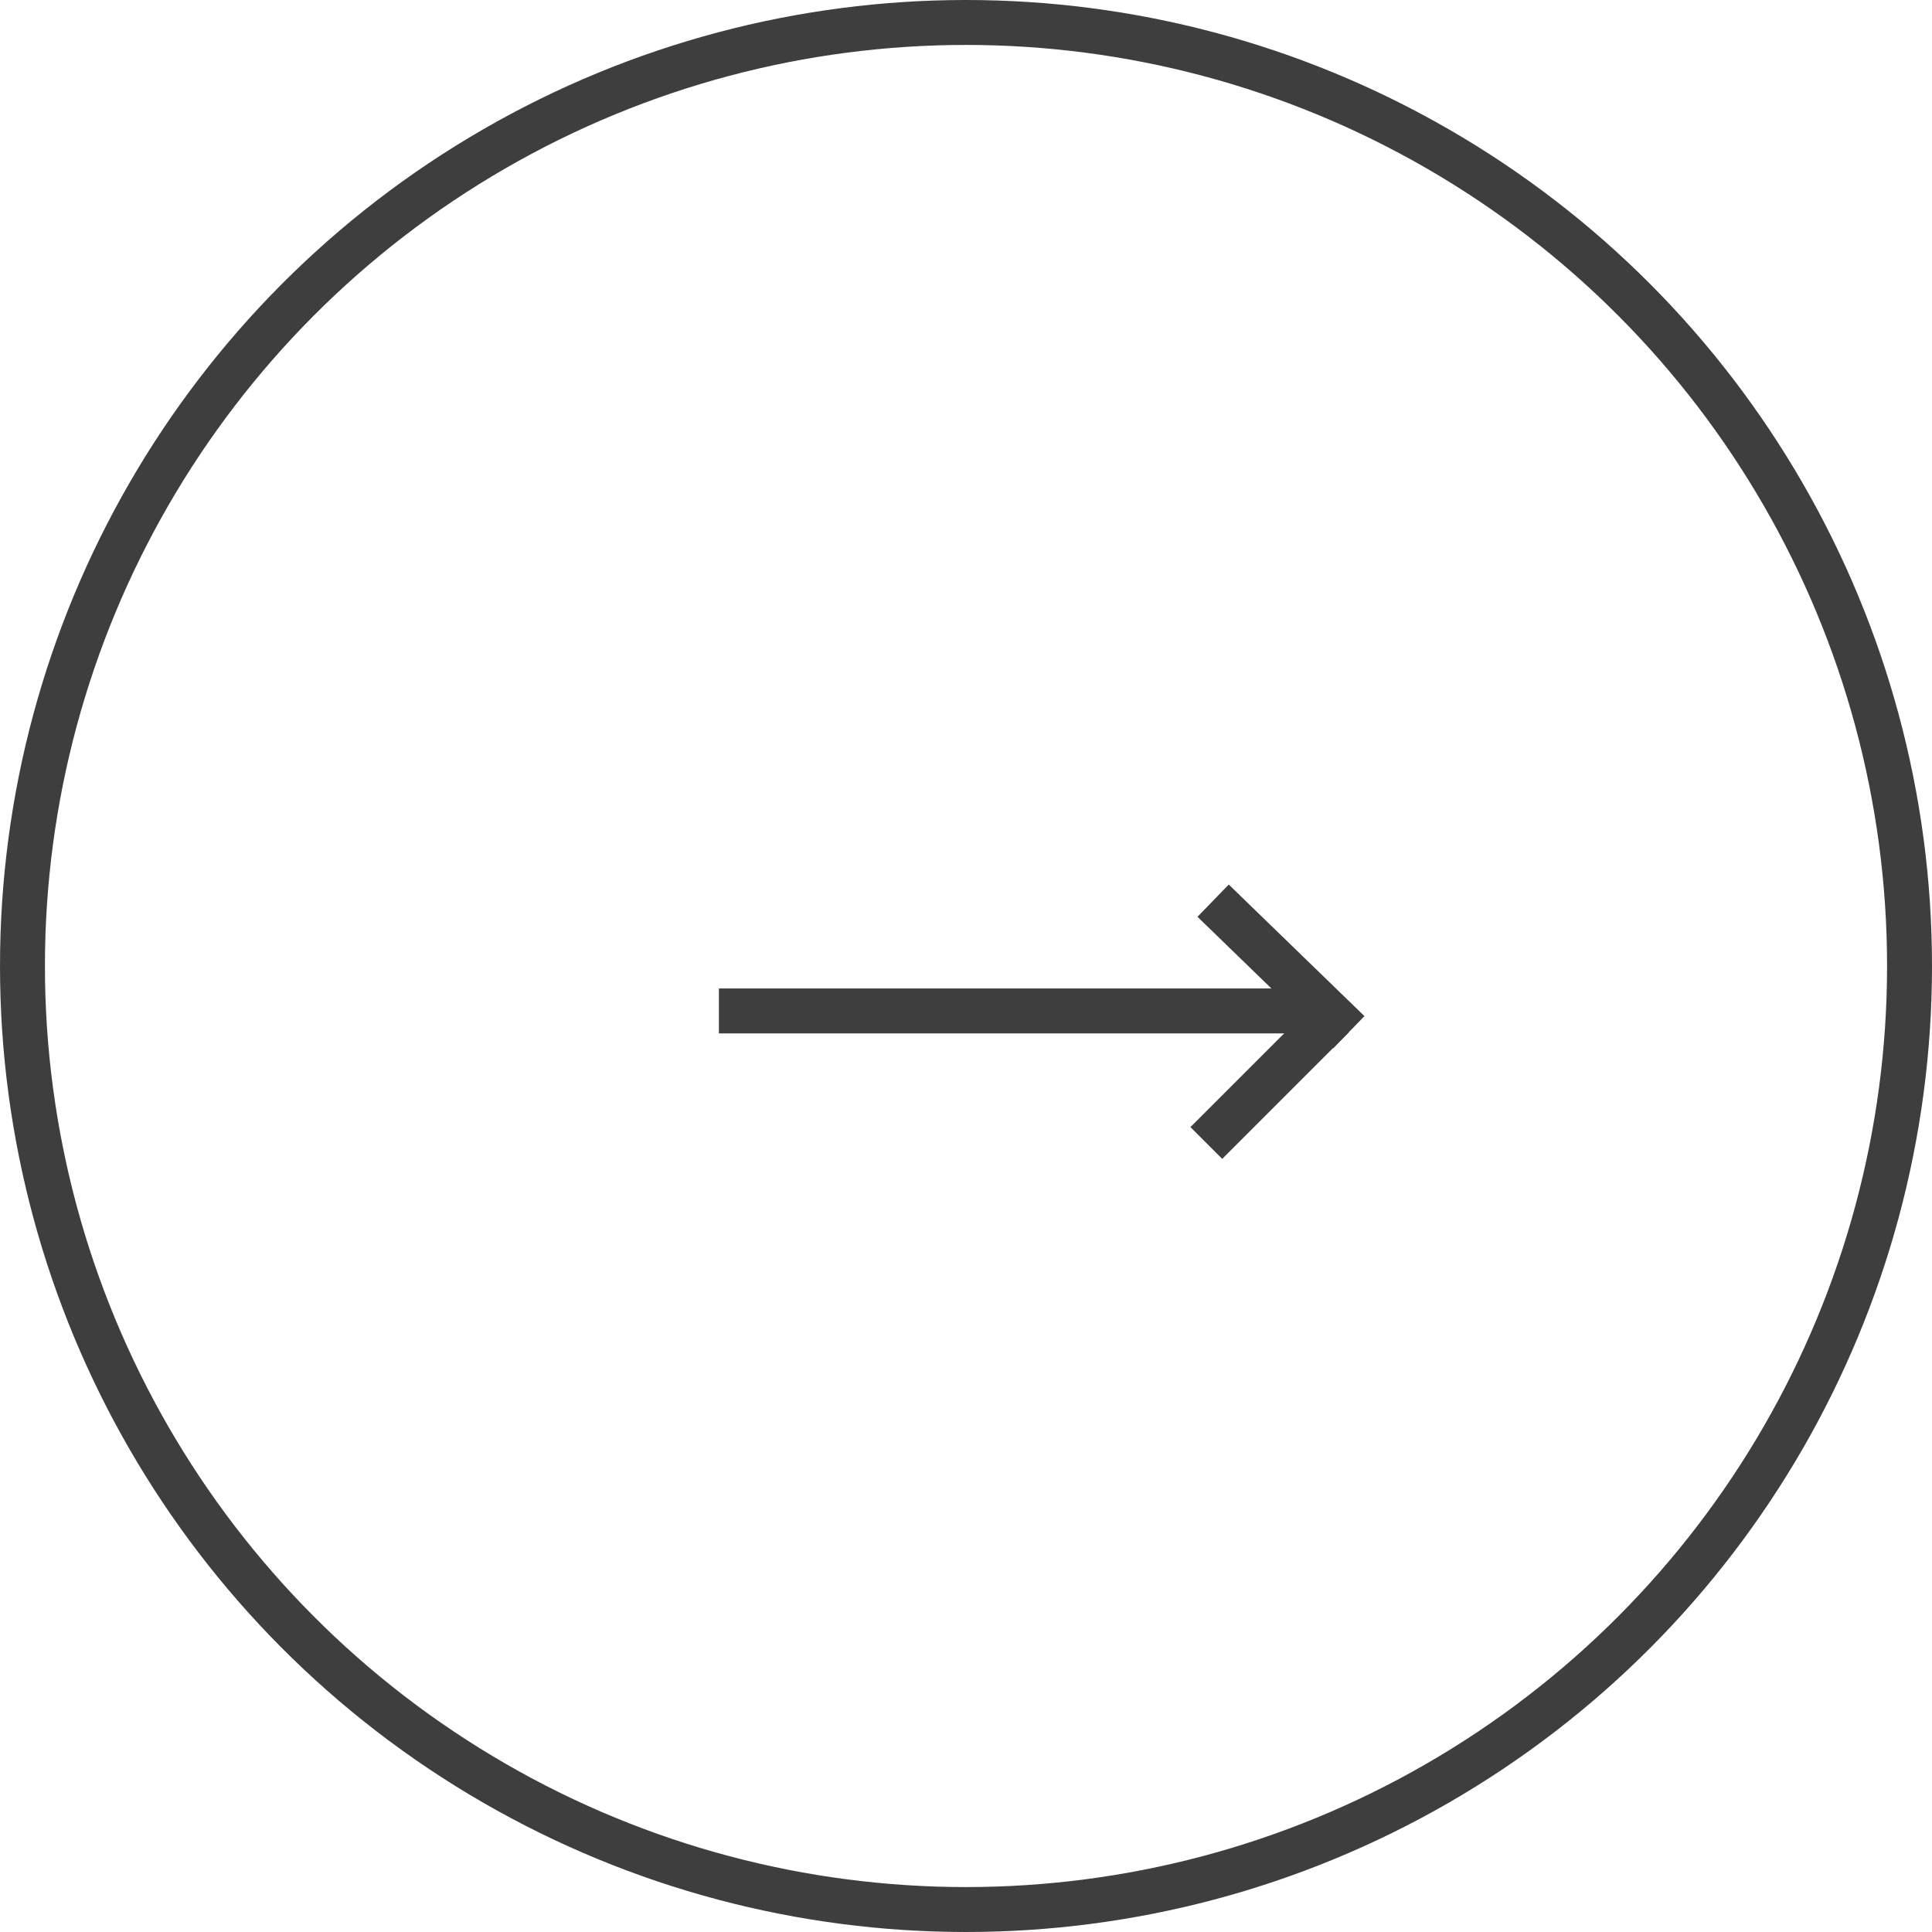 <svg width="43" height="43" viewBox="0 0 43 43" fill="none" xmlns="http://www.w3.org/2000/svg">
<circle cx="21.5" cy="21.5" r="21" stroke="#3E3E3E"/>
<line x1="26.849" y1="25.439" x2="29.666" y2="22.622" stroke="#3E3E3E"/>
<path d="M27 20.046L30.02 22.974" stroke="#3E3E3E"/>
<line x1="16" y1="22.5" x2="29" y2="22.5" stroke="#3E3E3E"/>
</svg>
